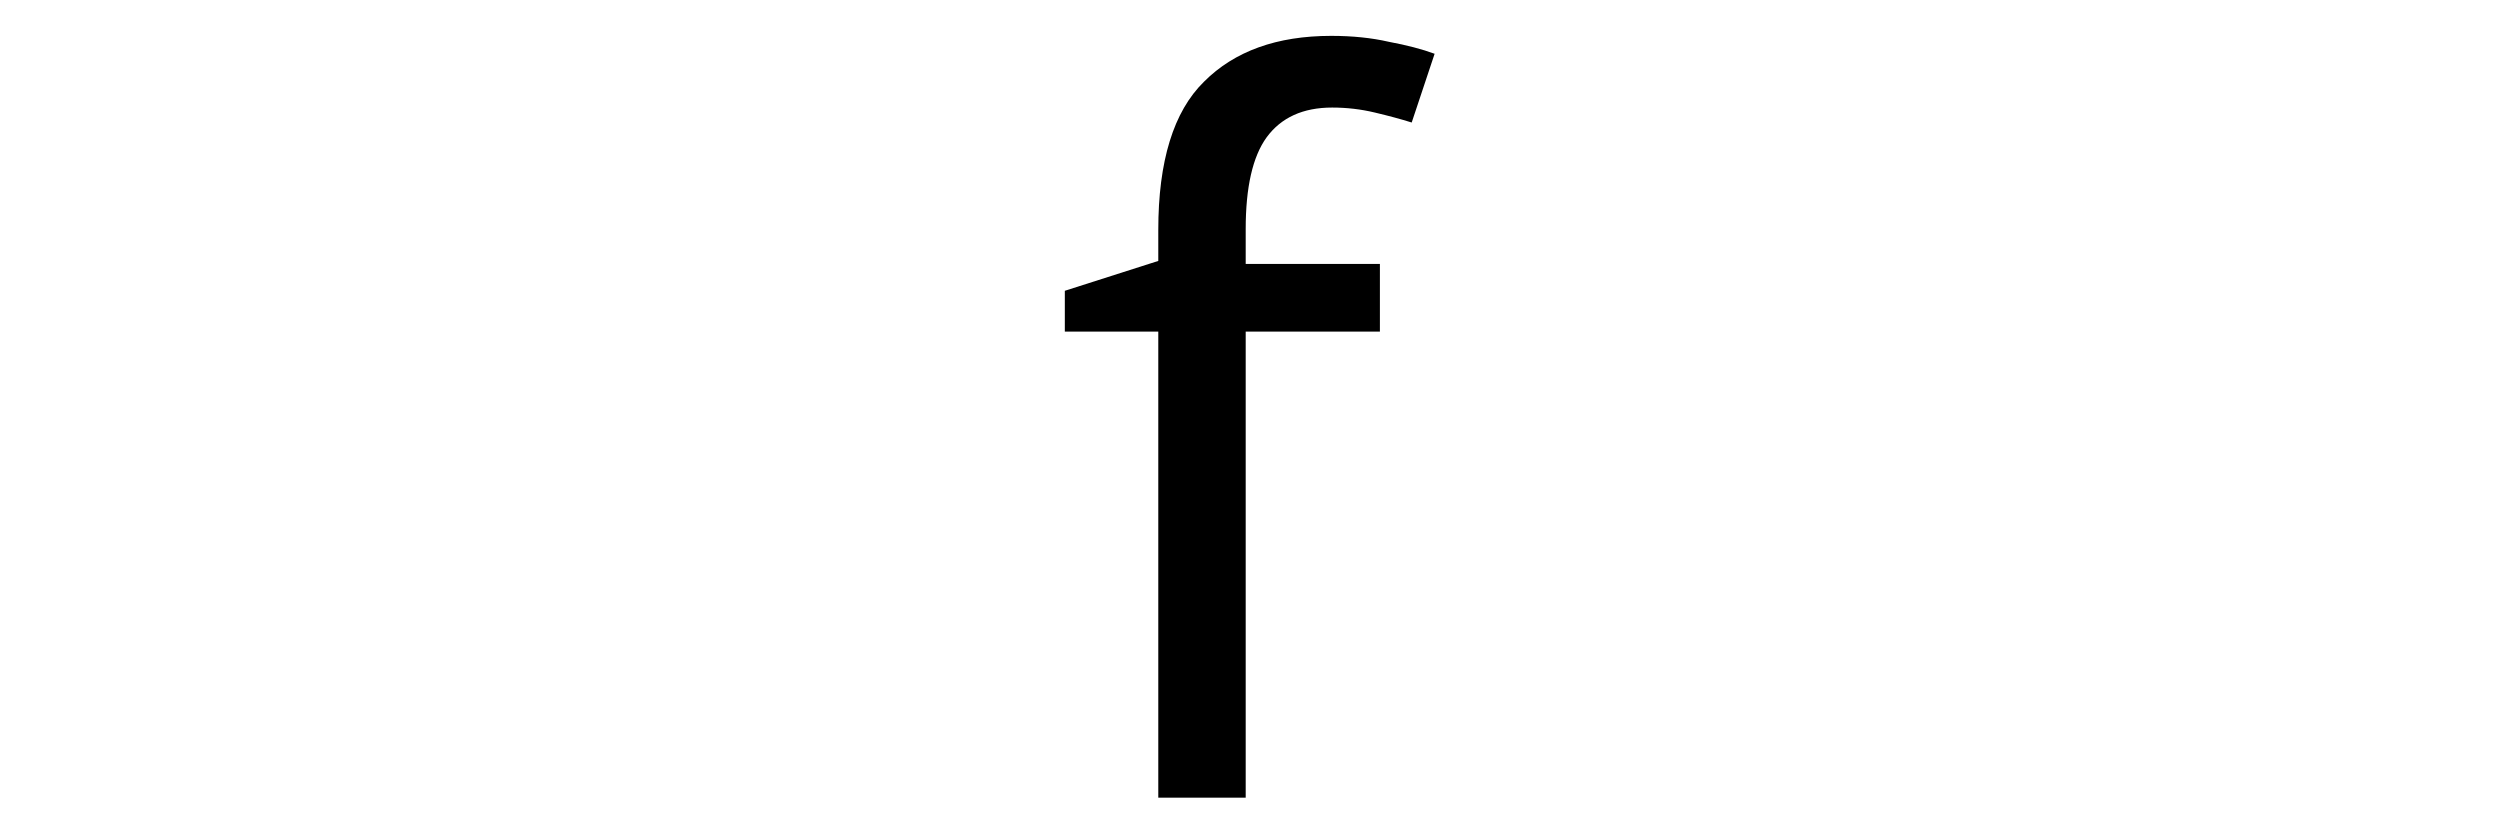 <?xml version="1.0" encoding="UTF-8" standalone="no"?>
<svg
   version="1.1"
   width="45"
   height="15"
   id="svg4"
   sodipodi:docname="f.svg"
   inkscape:version="1.3 (0e150ed6c4, 2023-07-21)"
   xmlns:inkscape="http://www.inkscape.org/namespaces/inkscape"
   xmlns:sodipodi="http://sodipodi.sourceforge.net/DTD/sodipodi-0.dtd"
   xmlns="http://www.w3.org/2000/svg"
   xmlns:svg="http://www.w3.org/2000/svg">
  <defs
     id="defs4" />
  <sodipodi:namedview
     id="namedview4"
     pagecolor="#ffffff"
     bordercolor="#000000"
     borderopacity="0.25"
     inkscape:showpageshadow="2"
     inkscape:pageopacity="0.0"
     inkscape:pagecheckerboard="0"
     inkscape:deskcolor="#d1d1d1"
     inkscape:zoom="18.066667"
     inkscape:cx="23.911439"
     inkscape:cy="7.4446493"
     inkscape:window-width="939"
     inkscape:window-height="1022"
     inkscape:window-x="965"
     inkscape:window-y="10"
     inkscape:window-maximized="1"
     inkscape:current-layer="svg4" />
  <path
     d="M 24.863,5.963 H 22.445 V 14.344 H 20.87 V 5.963 H 19.186 V 5.229 L 20.87,4.692 V 4.137 q 0,-1.862 0.824,-2.668 0.824,-0.824 2.292,-0.824 0.573,0 1.039,0.107 0.484,0.09 0.824,0.215 L 25.436,2.203 q -0.287,-0.09 -0.663,-0.179 -0.376,-0.09 -0.77,-0.09 -0.788,0 -1.182,0.537 -0.376,0.519 -0.376,1.648 v 0.627 h 2.418 z"
     id="text4"
     style="font-size:17.908px;stroke-width:1.492"
     transform="scale(0.999,1.001)"
     aria-label="f" />
</svg>
